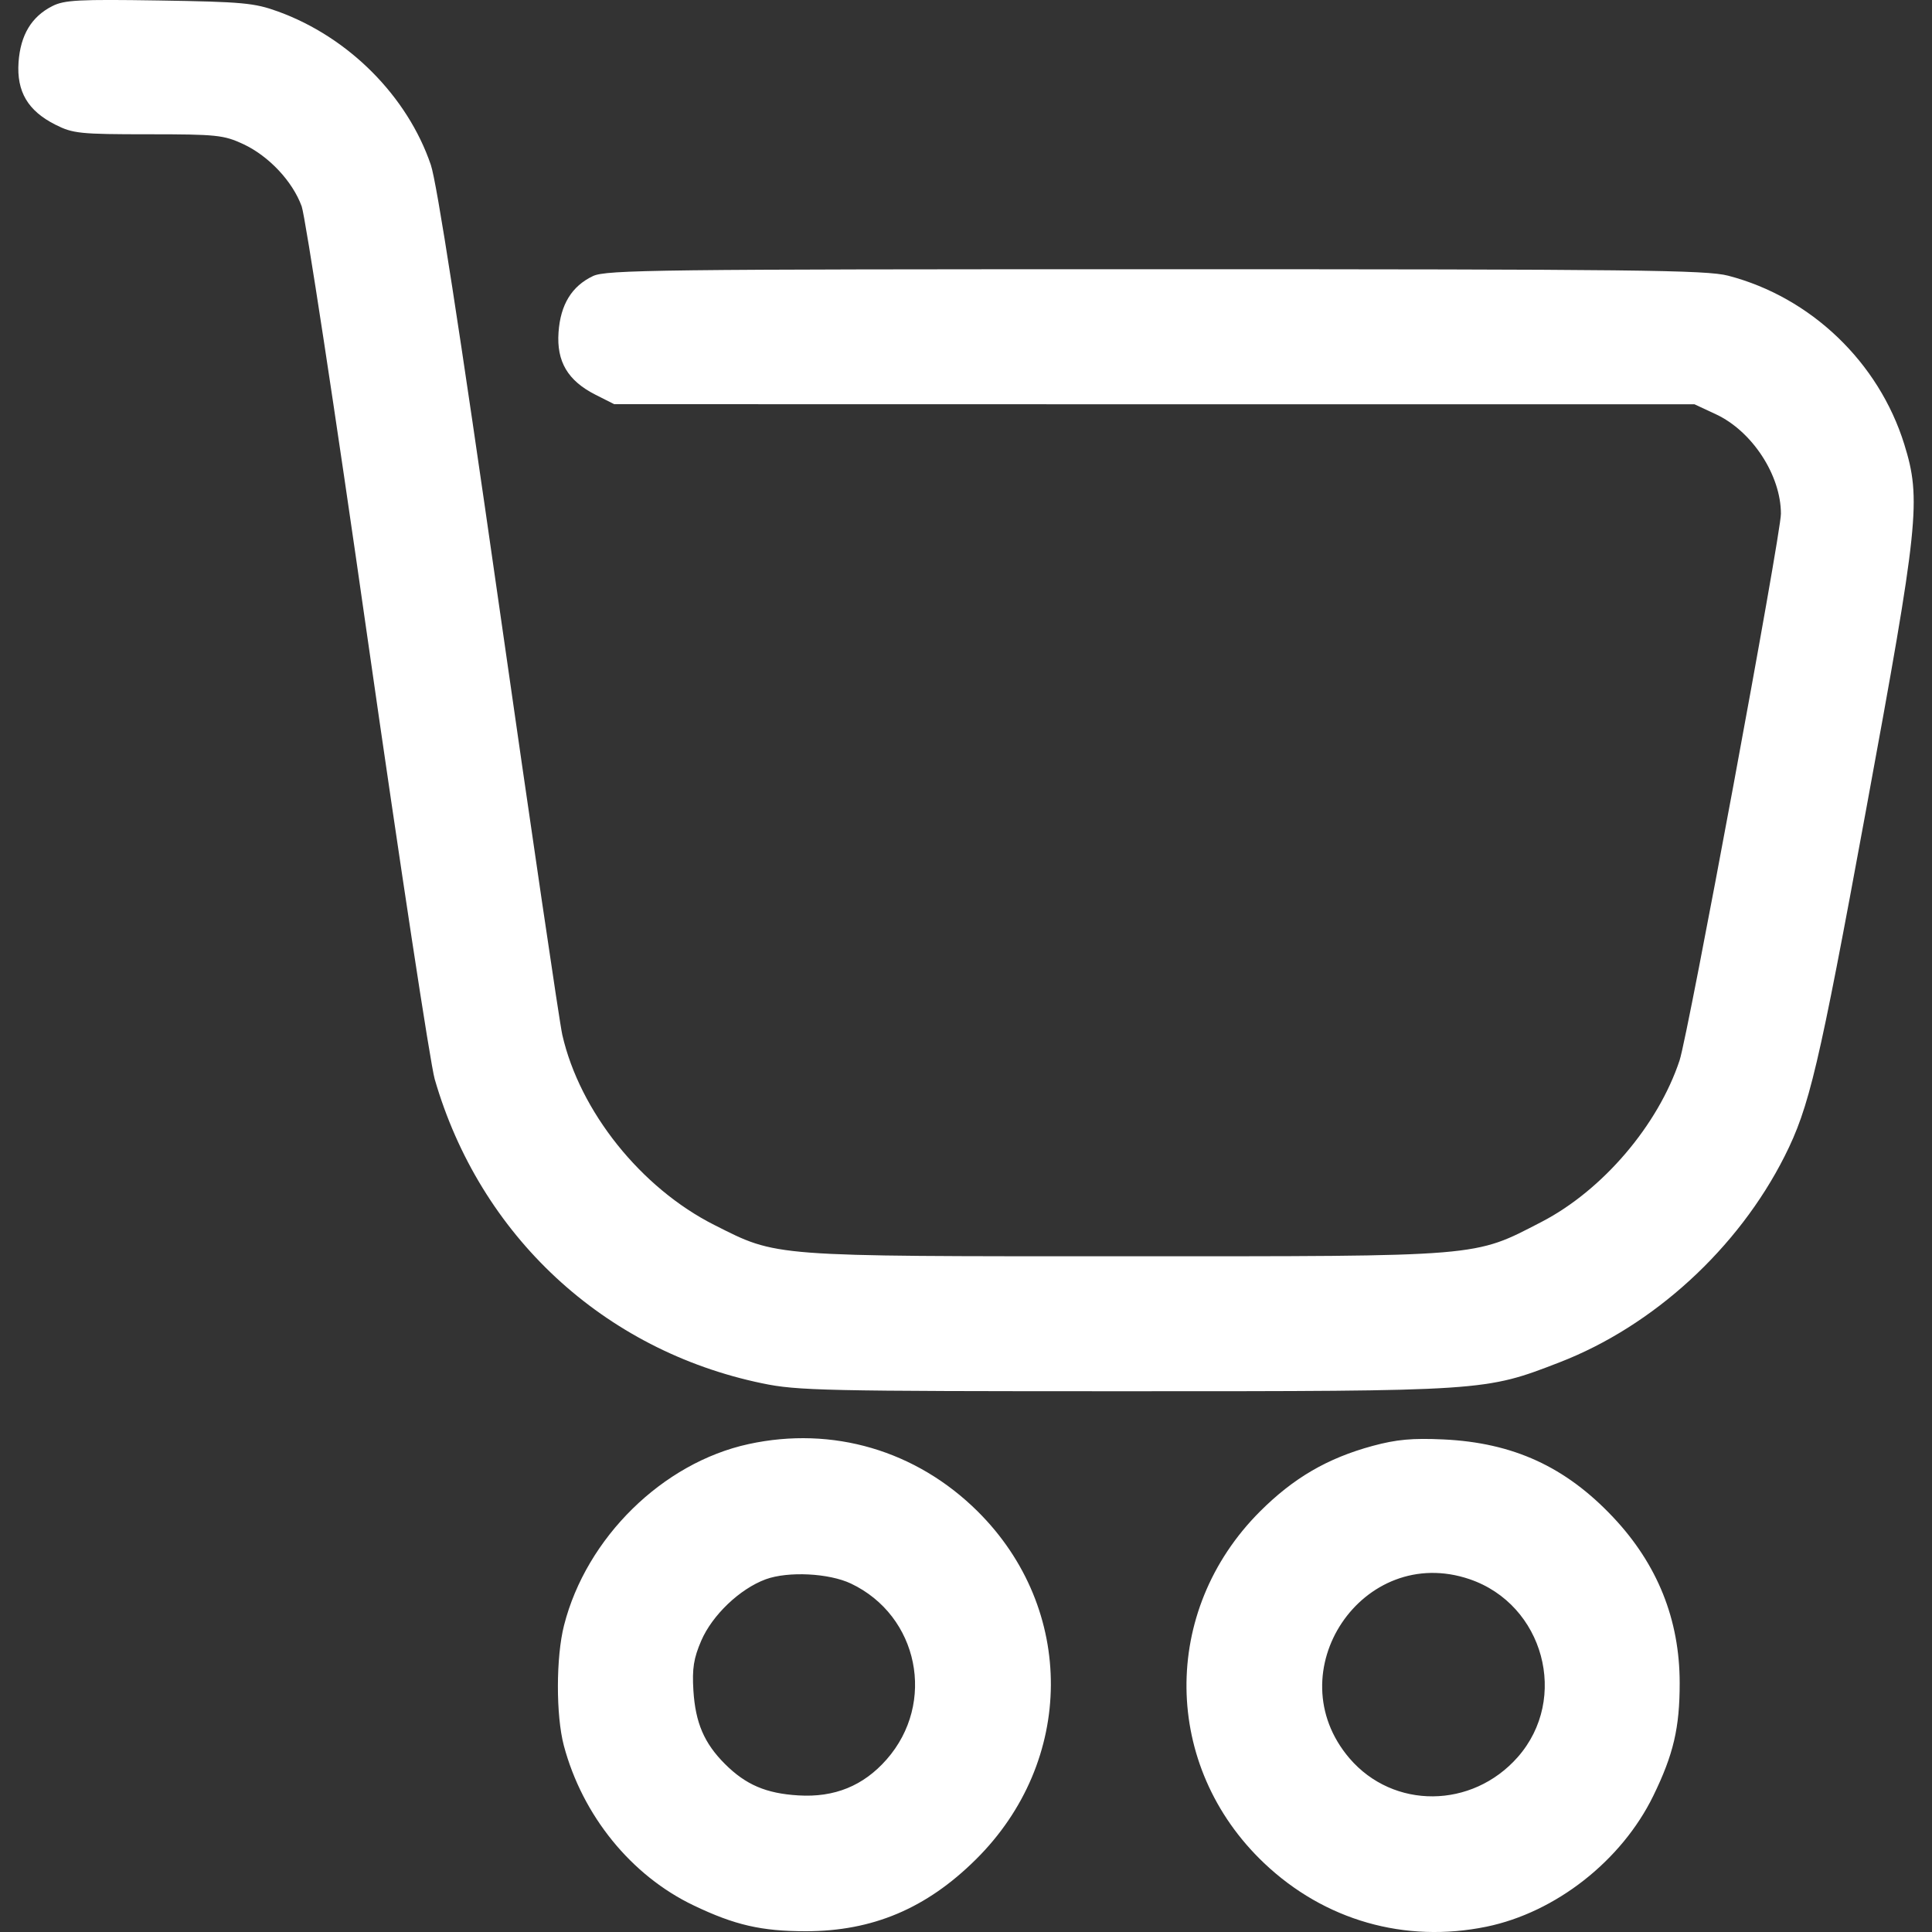 <svg width="20" height="20" viewBox="0 0 20 20" fill="none" xmlns="http://www.w3.org/2000/svg">
<rect x="0" y="0" width="20" height="20" fill="#333333" stroke="none"/>
<path fill-rule="evenodd" clip-rule="evenodd" d="M0.542 0.063C0.326 0.172 0.212 0.362 0.192 0.644C0.171 0.948 0.288 1.147 0.574 1.291C0.754 1.382 0.828 1.39 1.535 1.39C2.245 1.39 2.316 1.398 2.519 1.492C2.783 1.616 3.028 1.876 3.123 2.136C3.161 2.242 3.469 4.254 3.805 6.608C4.142 8.962 4.455 11.015 4.5 11.171C4.968 12.79 6.248 13.979 7.89 14.32C8.254 14.396 8.532 14.402 11.646 14.402C15.379 14.402 15.371 14.402 16.144 14.103C17.116 13.727 17.992 12.925 18.474 11.97C18.73 11.461 18.826 11.056 19.315 8.397C19.864 5.415 19.89 5.17 19.713 4.599C19.449 3.75 18.747 3.077 17.89 2.854C17.664 2.795 16.931 2.787 11.96 2.787C6.817 2.787 6.274 2.793 6.138 2.858C5.919 2.962 5.802 3.153 5.782 3.439C5.76 3.743 5.878 3.941 6.164 4.086L6.358 4.184L11.95 4.185L17.541 4.185L17.762 4.288C18.138 4.463 18.436 4.919 18.436 5.319C18.436 5.53 17.476 10.709 17.387 10.977C17.164 11.649 16.59 12.321 15.96 12.648C15.25 13.015 15.367 13.005 11.646 13.005C7.966 13.005 8.051 13.012 7.397 12.682C6.636 12.299 6.002 11.506 5.821 10.713C5.793 10.593 5.497 8.578 5.162 6.237C4.755 3.391 4.522 1.889 4.46 1.707C4.218 0.996 3.609 0.384 2.878 0.119C2.633 0.03 2.511 0.019 1.646 0.005C0.817 -0.008 0.665 0 0.542 0.063ZM7.75 14.949C6.86 15.142 6.07 15.918 5.839 16.825C5.755 17.153 5.754 17.758 5.837 18.071C6.03 18.795 6.535 19.417 7.181 19.725C7.607 19.929 7.884 19.992 8.342 19.992C9.031 19.992 9.589 19.757 10.1 19.251C11.13 18.233 11.139 16.657 10.121 15.646C9.485 15.015 8.619 14.76 7.75 14.949ZM14.209 14.968C13.741 15.095 13.39 15.3 13.043 15.647C12.013 16.677 12.031 18.285 13.085 19.286C13.71 19.88 14.544 20.118 15.388 19.945C16.105 19.797 16.787 19.262 17.115 18.59C17.324 18.161 17.388 17.887 17.388 17.423C17.388 16.766 17.158 16.193 16.699 15.706C16.206 15.183 15.664 14.935 14.943 14.901C14.62 14.886 14.457 14.901 14.209 14.968ZM8.809 16.393C9.51 16.726 9.693 17.629 9.178 18.214C8.938 18.487 8.638 18.609 8.265 18.586C7.931 18.566 7.72 18.476 7.504 18.26C7.289 18.045 7.199 17.834 7.178 17.5C7.164 17.272 7.181 17.166 7.259 16.985C7.373 16.72 7.658 16.448 7.926 16.349C8.158 16.264 8.581 16.285 8.809 16.393ZM15.214 16.348C15.981 16.61 16.245 17.583 15.712 18.189C15.239 18.726 14.424 18.732 13.97 18.202C13.208 17.311 14.107 15.971 15.214 16.348Z" fill="white"/>
</svg>
